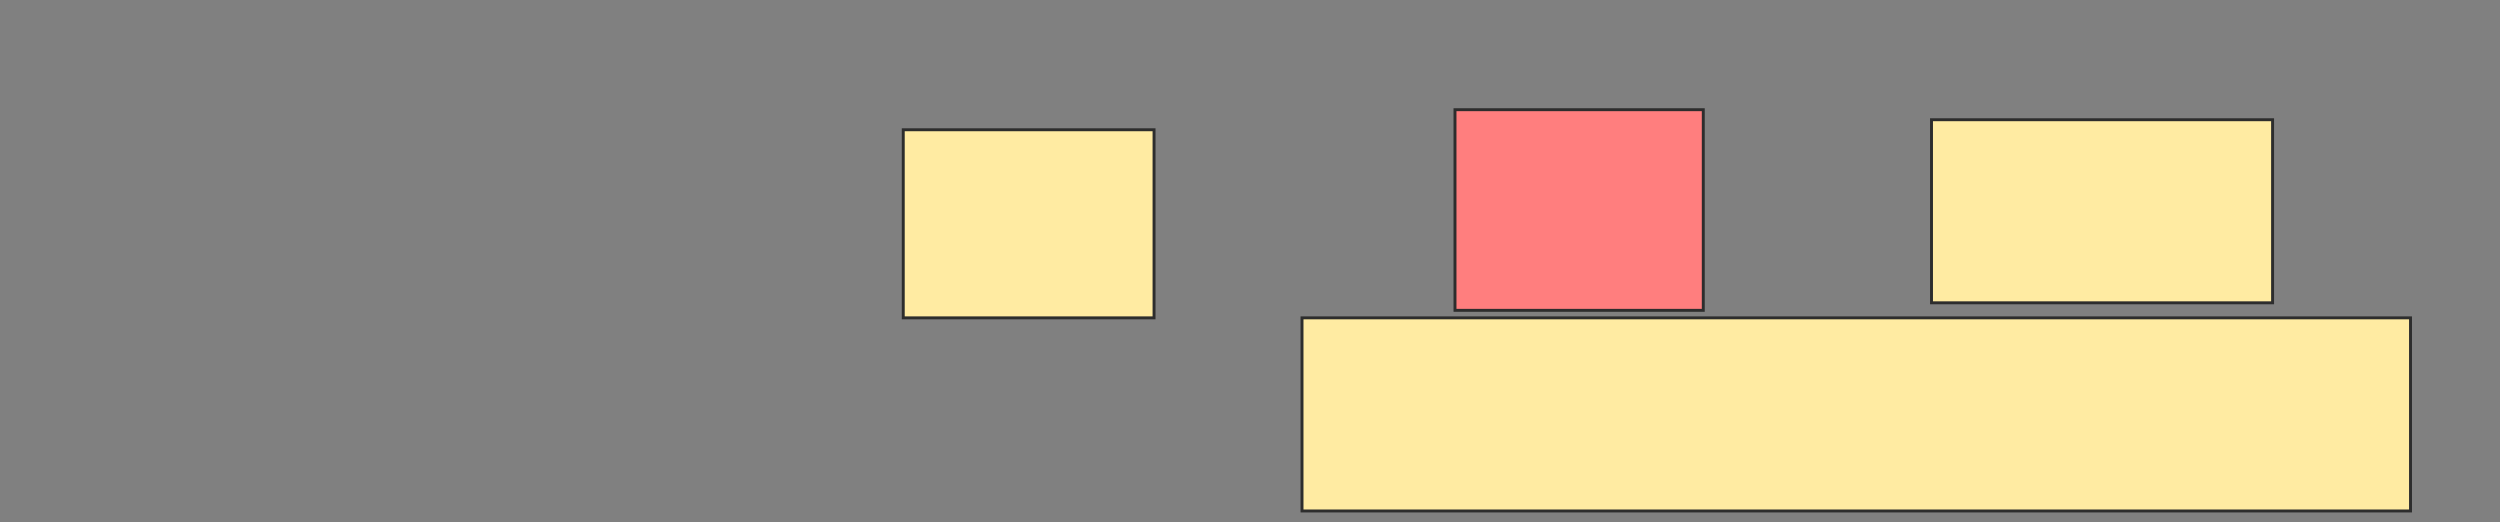 <svg height="178" width="852" xmlns="http://www.w3.org/2000/svg"><rect width="100%" height="100%" fill="#808080" stroke="none"/><g stroke="#2d2d2d"><path d="m307.829 44.222h85.47v64.103h-85.47z" fill="#ffeba2"/><path d="m495.863 37.385h84.615v68.376h-84.615z" fill="#ff7e7e"/><g fill="#ffeba2"><path d="m658.256 40.803h116.239v62.393h-116.239z"/><path d="m443.726 108.325h377.778v65.812h-377.778z"/></g></g></svg>